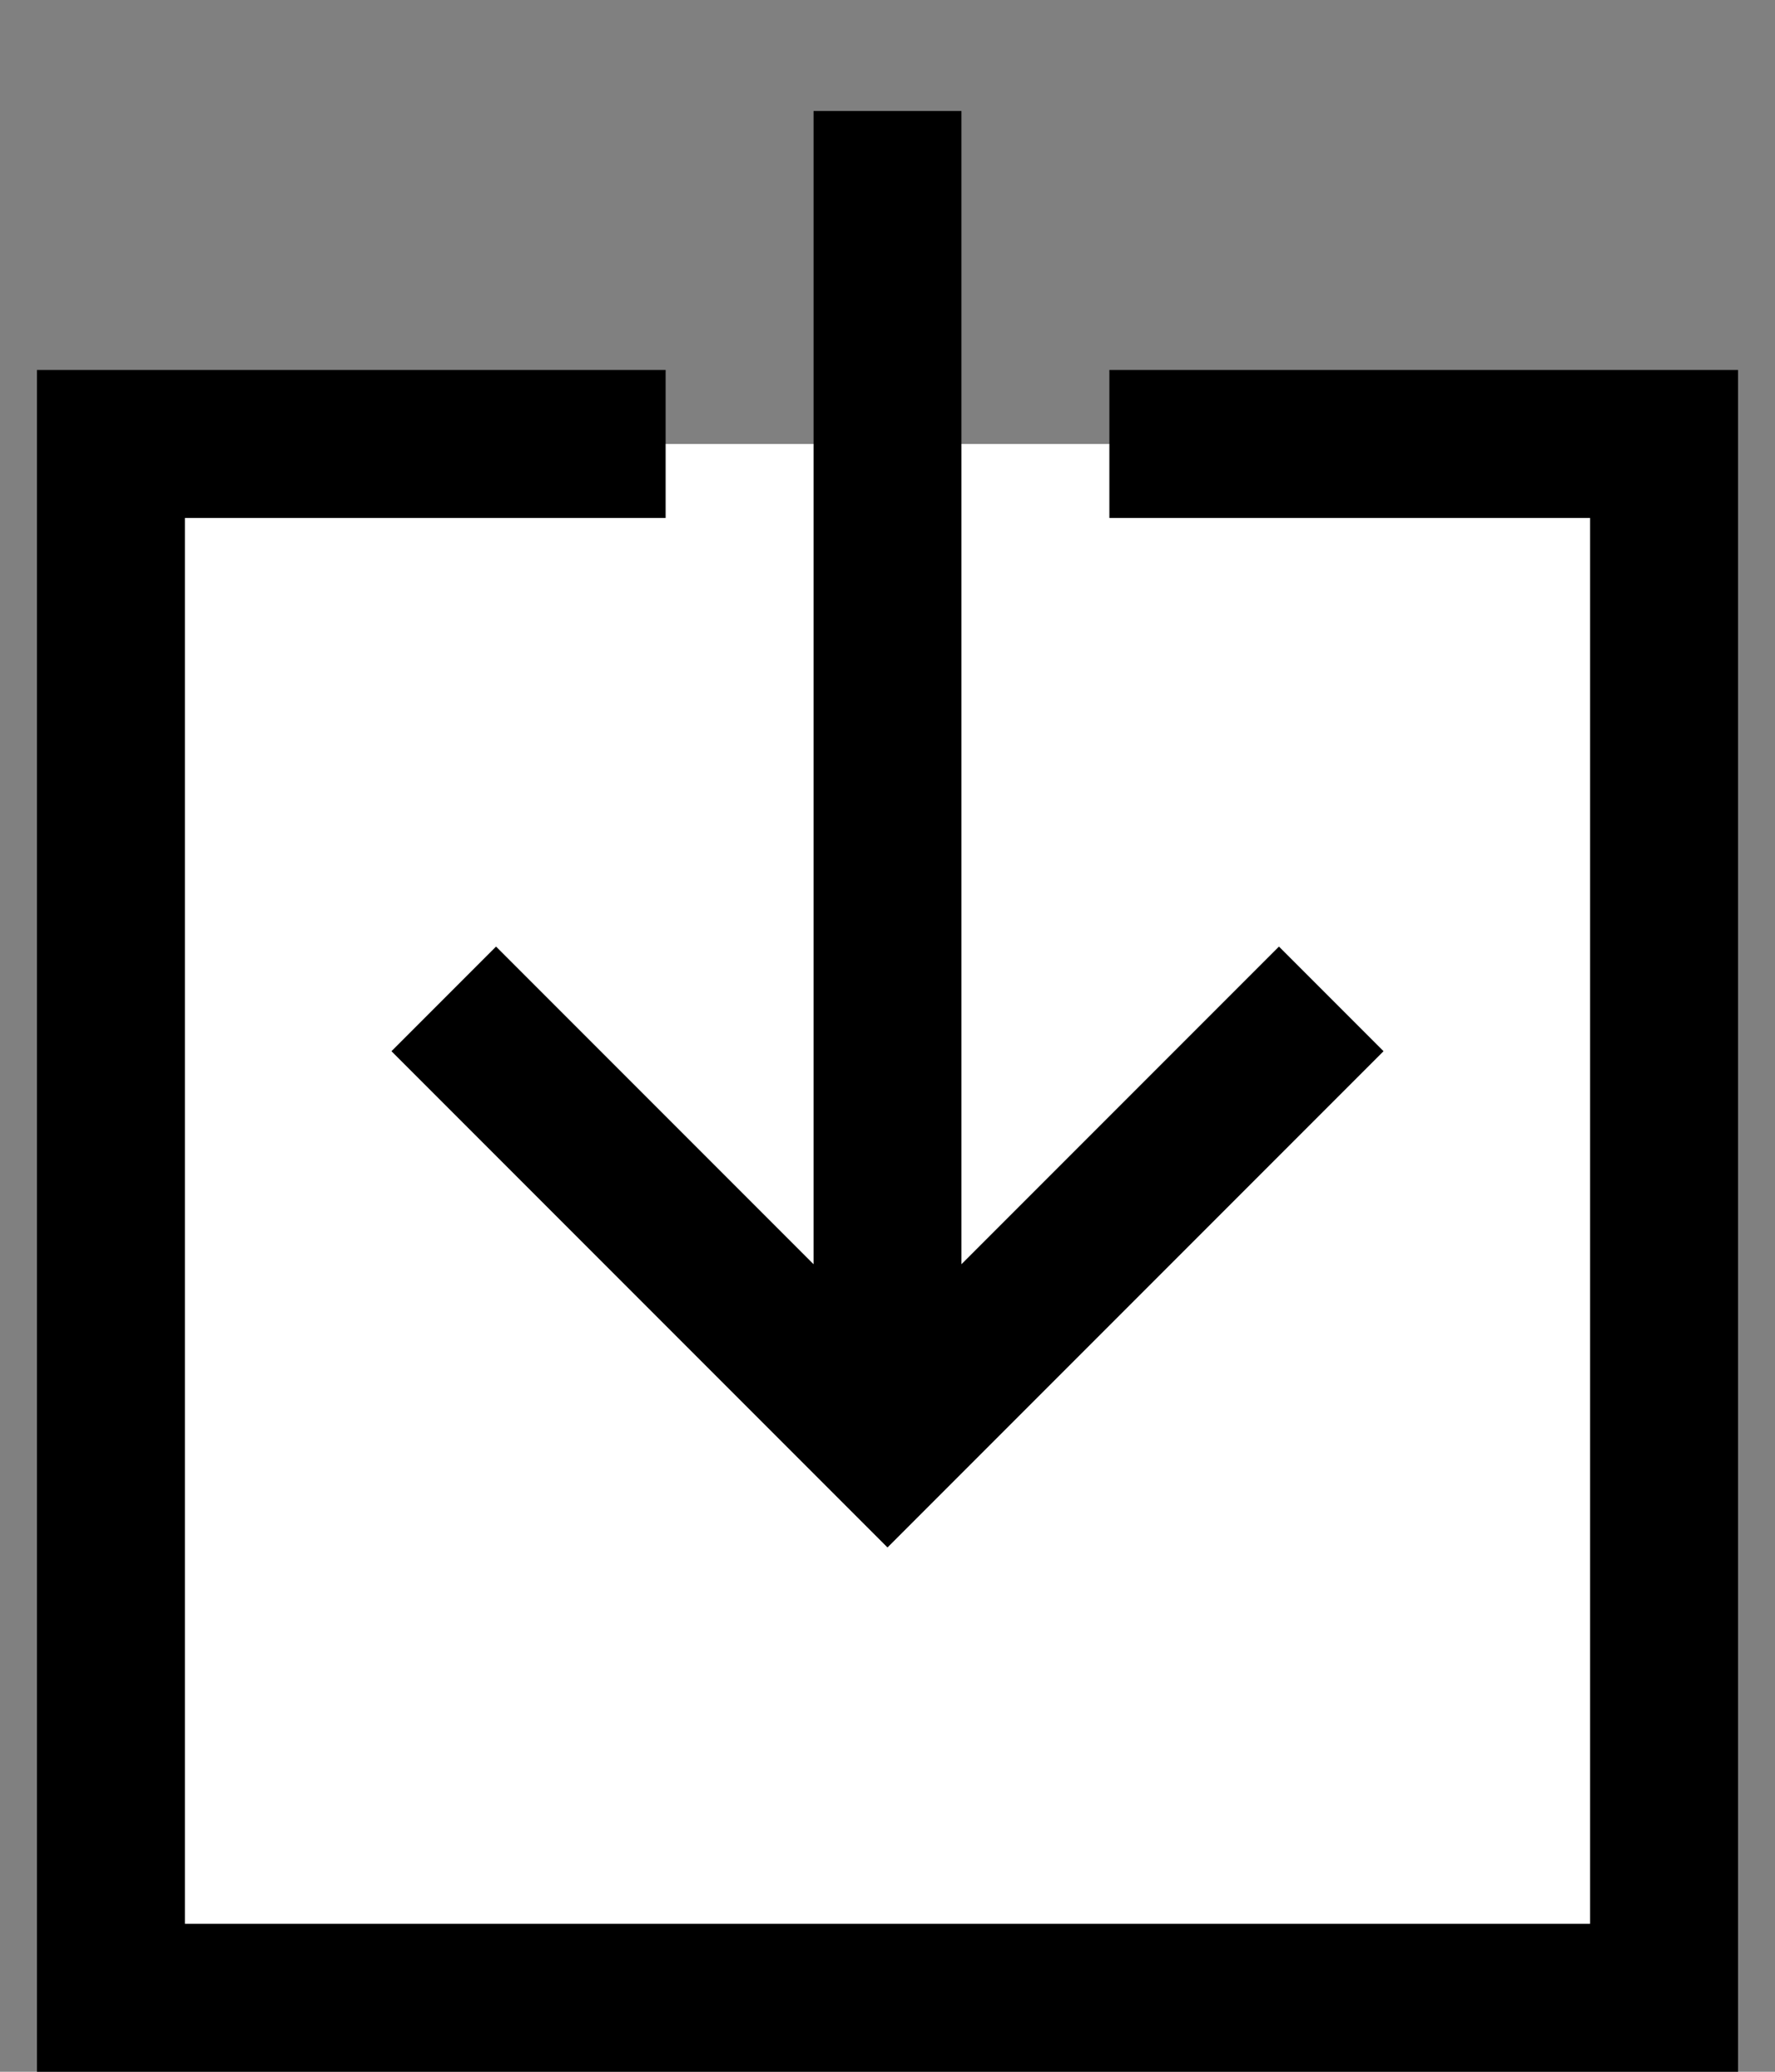 <?xml version="1.0" encoding="UTF-8"?>
<!DOCTYPE svg PUBLIC "-//W3C//DTD SVG 1.1//EN" "http://www.w3.org/Graphics/SVG/1.1/DTD/svg11.dtd">
<svg xmlns="http://www.w3.org/2000/svg" xmlns:xlink="http://www.w3.org/1999/xlink" version="1.1" width="24px" height="28px" viewBox="-0.5 -0.5 24 28" content="&lt;mxfile host=&quot;Electron&quot; modified=&quot;2021-11-30T18:09:29.520Z&quot; agent=&quot;5.0 (Windows NT 10.0; Win64; x64) AppleWebKit/537.36 (KHTML, like Gecko) draw.io/13.6.2 Chrome/83.0.41.122 Electron/9.2.0 Safari/537.36&quot; version=&quot;13.6.2&quot; etag=&quot;Wfta1VjjPwrinjzGQrj9&quot; type=&quot;device&quot;&gt;&lt;diagram id=&quot;whRRRYl18xIJPhp02q1J&quot;&gt;jZNNb4MwDIZ/DVdUyPp1XFm3HTZpUg87p8SDqAGj4LZ0v36mGCiqKq2XJo/92vEHgUqK5s3rKv9EAy6IZ6YJ1EsQx9EsivmvJZeOqHXUgcxbI04j2Nlf6JVCj9ZAPXEkREe2msIUyxJSmjDtPZ6nbj/oplkrncEd2KXa3dNvaygXGi3Wo+EdbJZL6lW87AyF7p2lkjrXBs83SG0DlXhE6k5Fk4Brm9f3pdO9PrAOD/NQ0n8EMoiTdkepTd5Fl77YnArHpyhQmxN4styGD70H94W1JYsl2/ZIhAU7aGezFqScHjwD13pudHrIPB5Lk6BDfw2rfq6/m6DPoiWsmNbk8TB0N25J36oZX4yuczByYUvVPrZosnbfQov1MrQ8/DpkBcfcSJWcCZqHnYqG/vPiAhZA/sIuIpgvnjqJ7Gy0khGexw3oo+Y3s4/n4Vw2T7YuG2KPg+GDzKa/jjtwtd18SWr7Bw==&lt;/diagram&gt;&lt;/mxfile&gt;"><rect x="-0.5" y="-0.5" width="24" height="28" fill="#808080" stroke="none"/><defs/><g><path d="M 14.5 5.5 L 22 5.5 L 22 26.5 L 1 26.5 L 1 5.5 L 8.5 5.5" fill="#ffffff" stroke="#000000" stroke-width="2" stroke-miterlimit="10" pointer-events="all"/><path d="M 5.5 13 L 11.5 19 L 17.5 13 M 11.5 1 L 11.5 19" fill="none" stroke="#000000" stroke-width="2" stroke-miterlimit="10" pointer-events="all"/></g></svg>